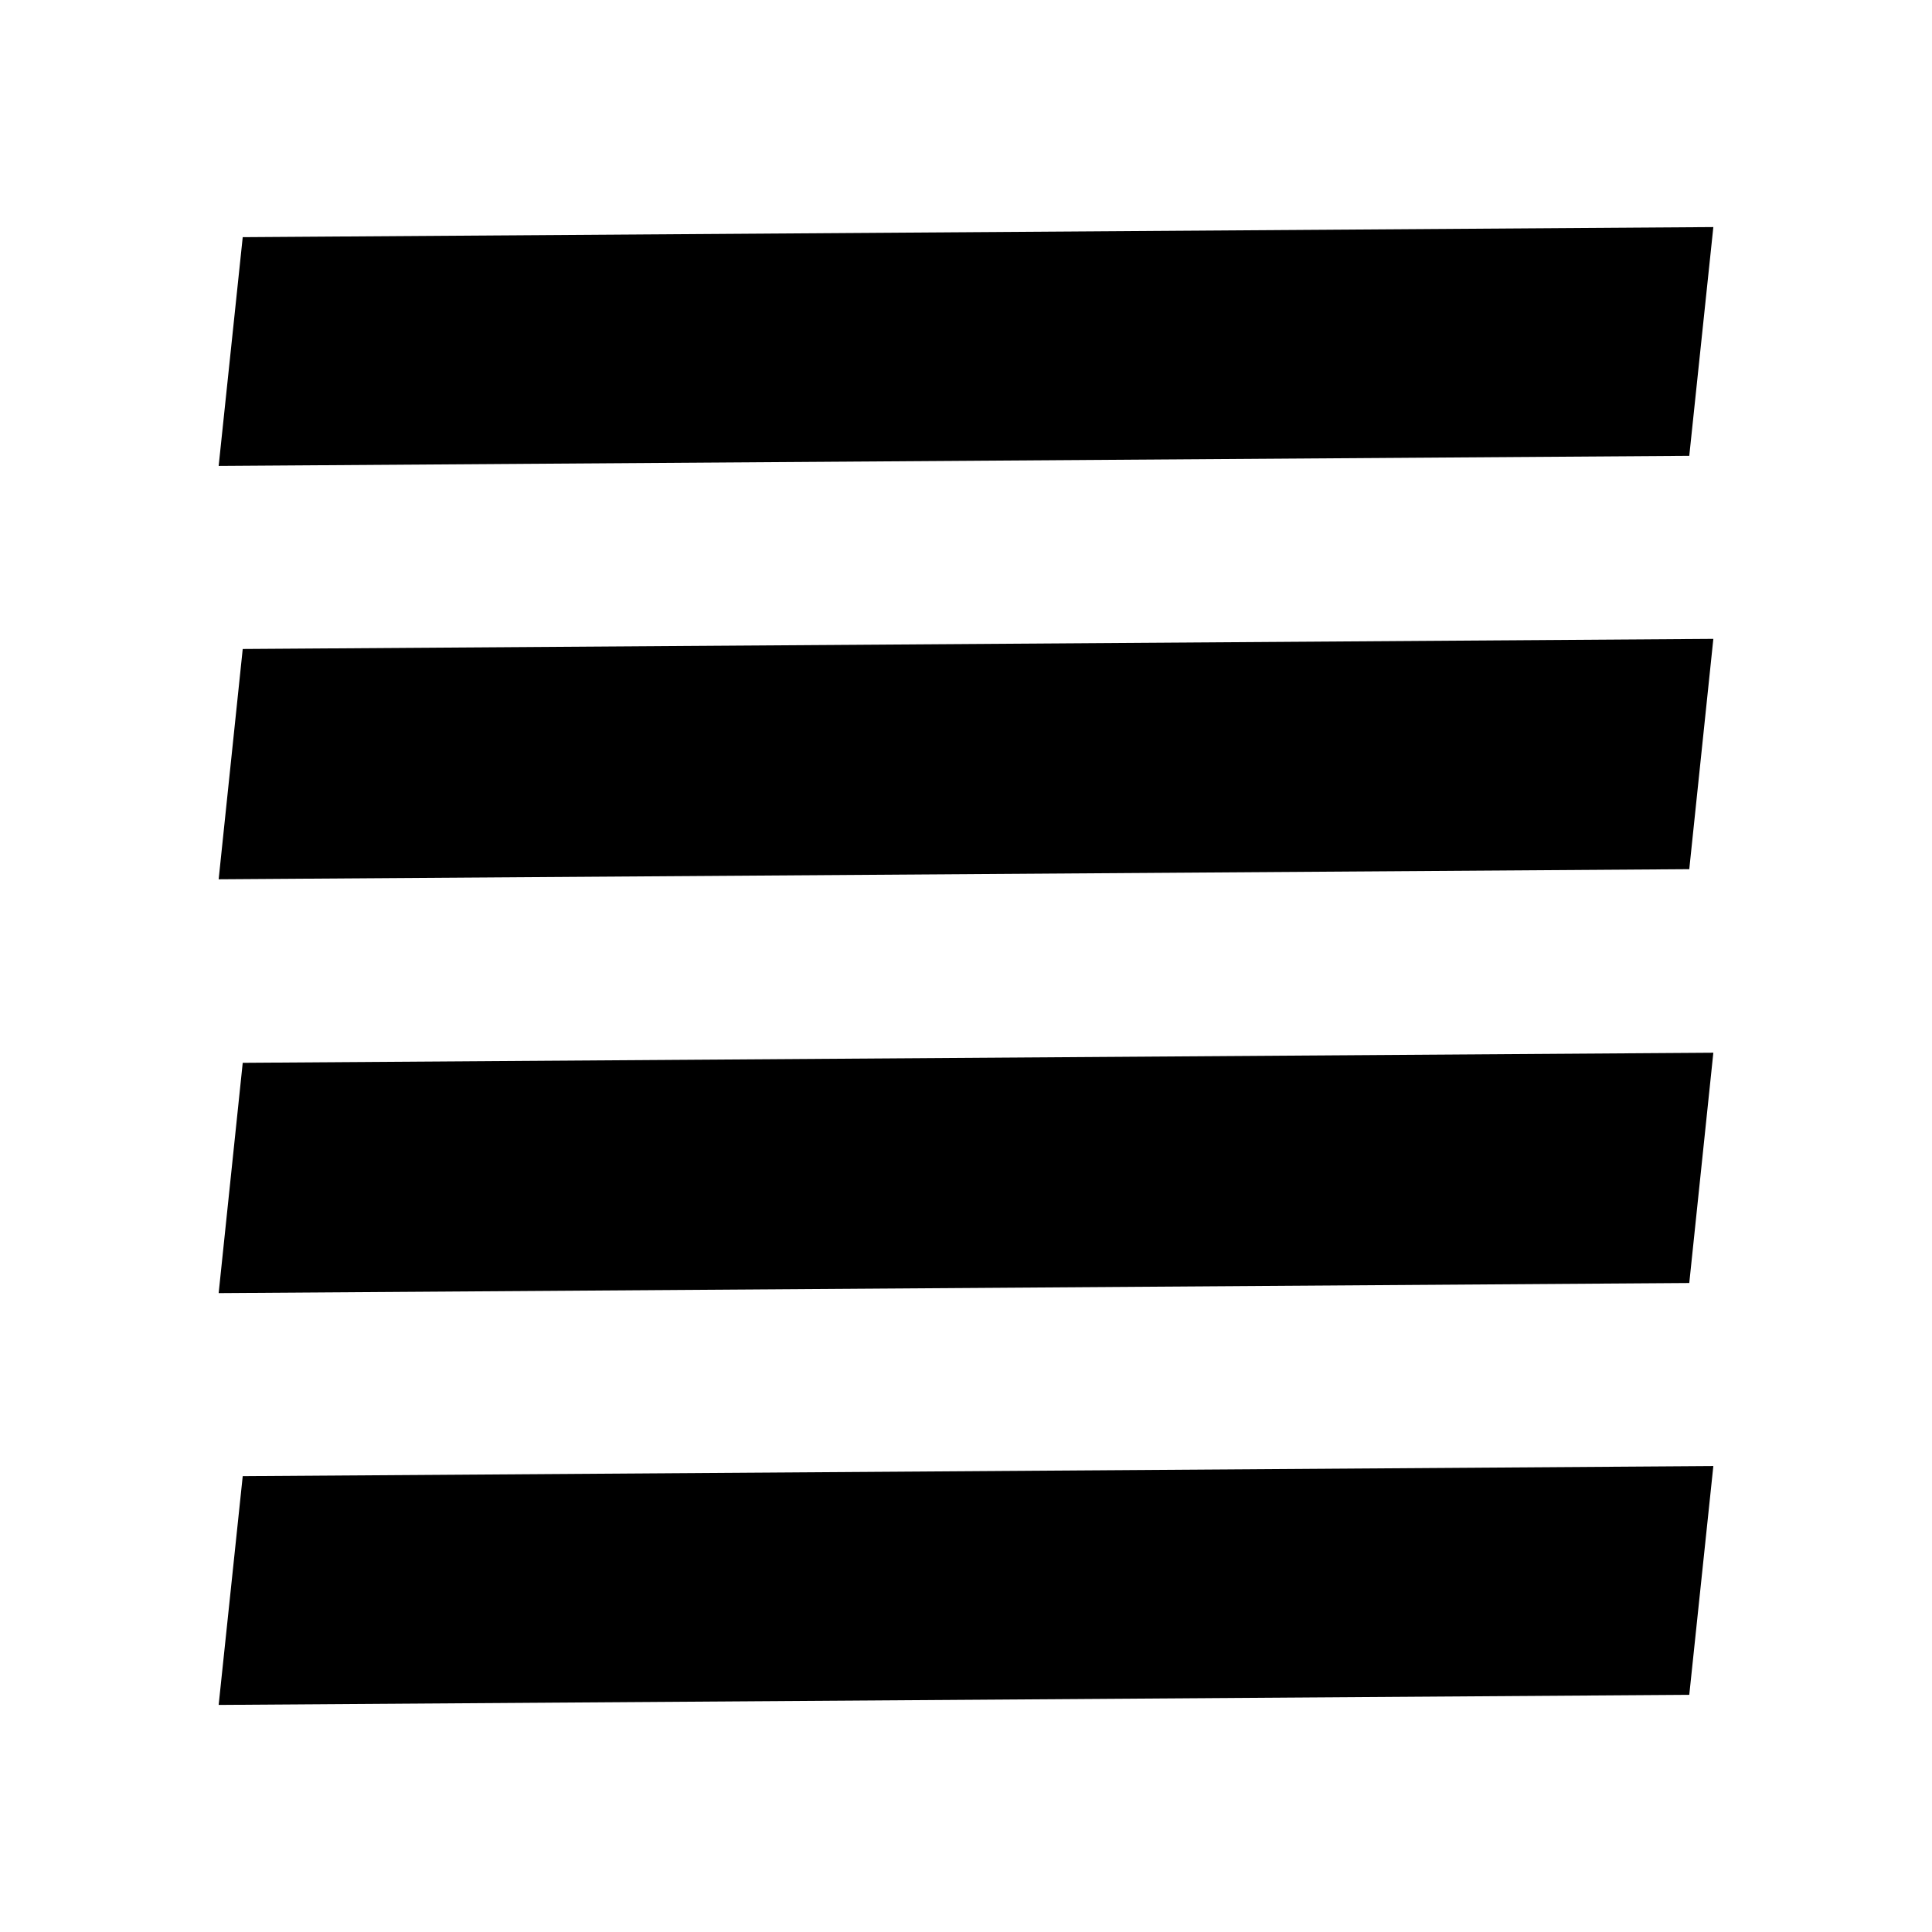 <svg xmlns="http://www.w3.org/2000/svg" height="20" viewBox="0 -960 960 960" width="20"><path d="m108.65-317.46 730.74-5.02 11.96-114.43-730.74 5.02-11.96 114.43Zm0-205.63 730.74-5.02 11.96-114.43-730.74 5.02-11.96 114.43Zm0-205.39 730.74-5.02 11.96-113.67-730.74 5.02-11.96 113.67Zm742.7 619.83v-742.7 742.7Zm-742.7-4.18 730.74-5.02 11.96-113.67-730.74 5.02-11.96 113.67Z"/></svg>